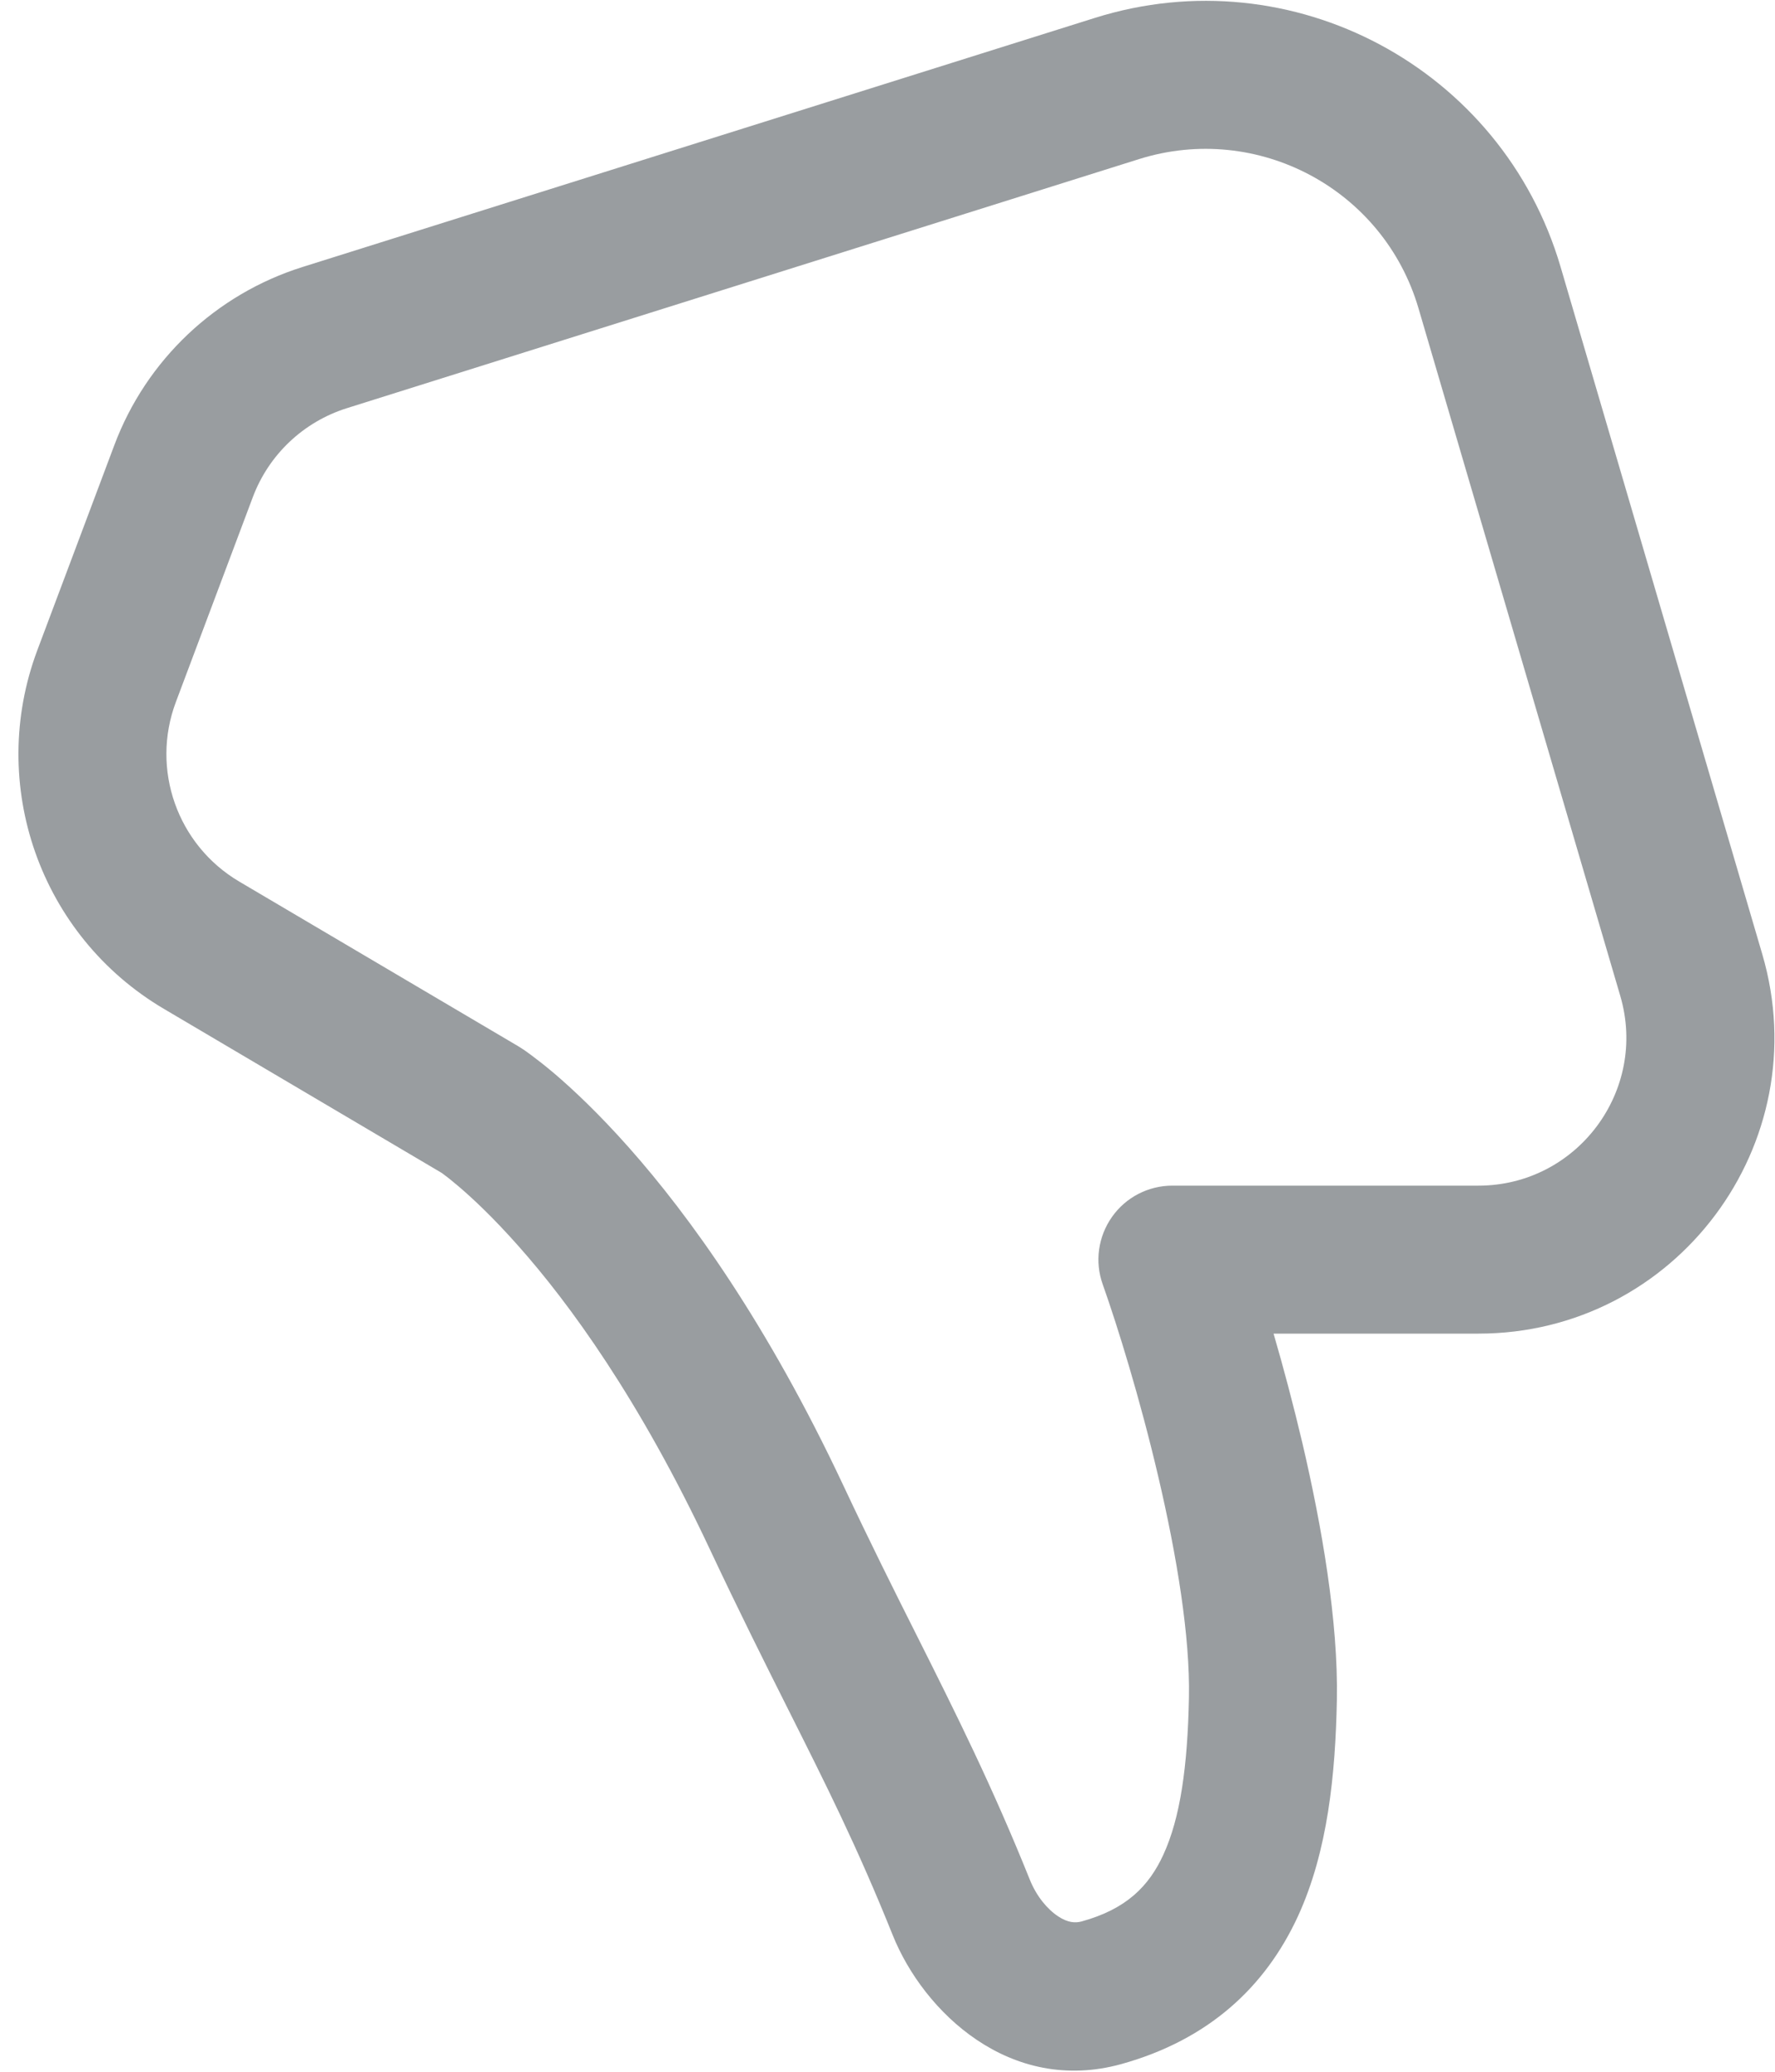 <svg width="12" height="14" viewBox="0 0 12 14" fill="none" xmlns="http://www.w3.org/2000/svg">
<path d="M6.035 13.076C6.244 13.597 6.83 14.156 7.581 13.948C8.171 13.784 8.554 13.427 8.774 12.951C8.978 12.508 9.028 11.987 9.038 11.489C9.048 10.955 8.936 10.313 8.805 9.752C8.743 9.49 8.676 9.238 8.61 9.012H9.995C11.33 9.012 12.29 7.729 11.914 6.448L10.55 1.802C10.155 0.46 8.737 -0.298 7.402 0.121L2.046 1.804C1.459 1.988 0.989 2.432 0.773 3.008L0.253 4.392C-0.089 5.302 0.272 6.325 1.109 6.818L2.981 7.923C2.985 7.925 2.99 7.929 2.997 7.934C3.018 7.949 3.052 7.976 3.098 8.015C3.191 8.094 3.331 8.224 3.503 8.418C3.848 8.806 4.321 9.453 4.796 10.463C5.001 10.899 5.173 11.241 5.329 11.552C5.582 12.056 5.794 12.476 6.035 13.076ZM3.519 7.08C3.514 7.076 3.508 7.073 3.502 7.069L1.617 5.957C1.199 5.71 1.018 5.199 1.189 4.744L1.709 3.36C1.817 3.072 2.052 2.85 2.346 2.758L7.701 1.075C8.502 0.824 9.354 1.278 9.59 2.084L10.954 6.73C11.142 7.37 10.662 8.012 9.995 8.012H7.926C7.763 8.012 7.611 8.091 7.518 8.223C7.424 8.356 7.4 8.526 7.455 8.679C7.555 8.961 7.707 9.45 7.831 9.98C7.957 10.518 8.046 11.062 8.038 11.47C8.029 11.938 7.979 12.286 7.865 12.533C7.767 12.747 7.614 12.901 7.313 12.984C7.27 12.996 7.219 12.993 7.154 12.95C7.081 12.902 7.008 12.815 6.963 12.704C6.709 12.072 6.467 11.588 6.198 11.052C6.043 10.744 5.88 10.418 5.701 10.037C5.187 8.944 4.661 8.216 4.252 7.755C4.047 7.524 3.873 7.361 3.745 7.252C3.681 7.198 3.629 7.158 3.59 7.129C3.571 7.115 3.555 7.104 3.543 7.095L3.527 7.085L3.522 7.081L3.519 7.08ZM2.976 7.919L2.975 7.919L2.976 7.919Z" fill="#999DA0"/>
</svg>
